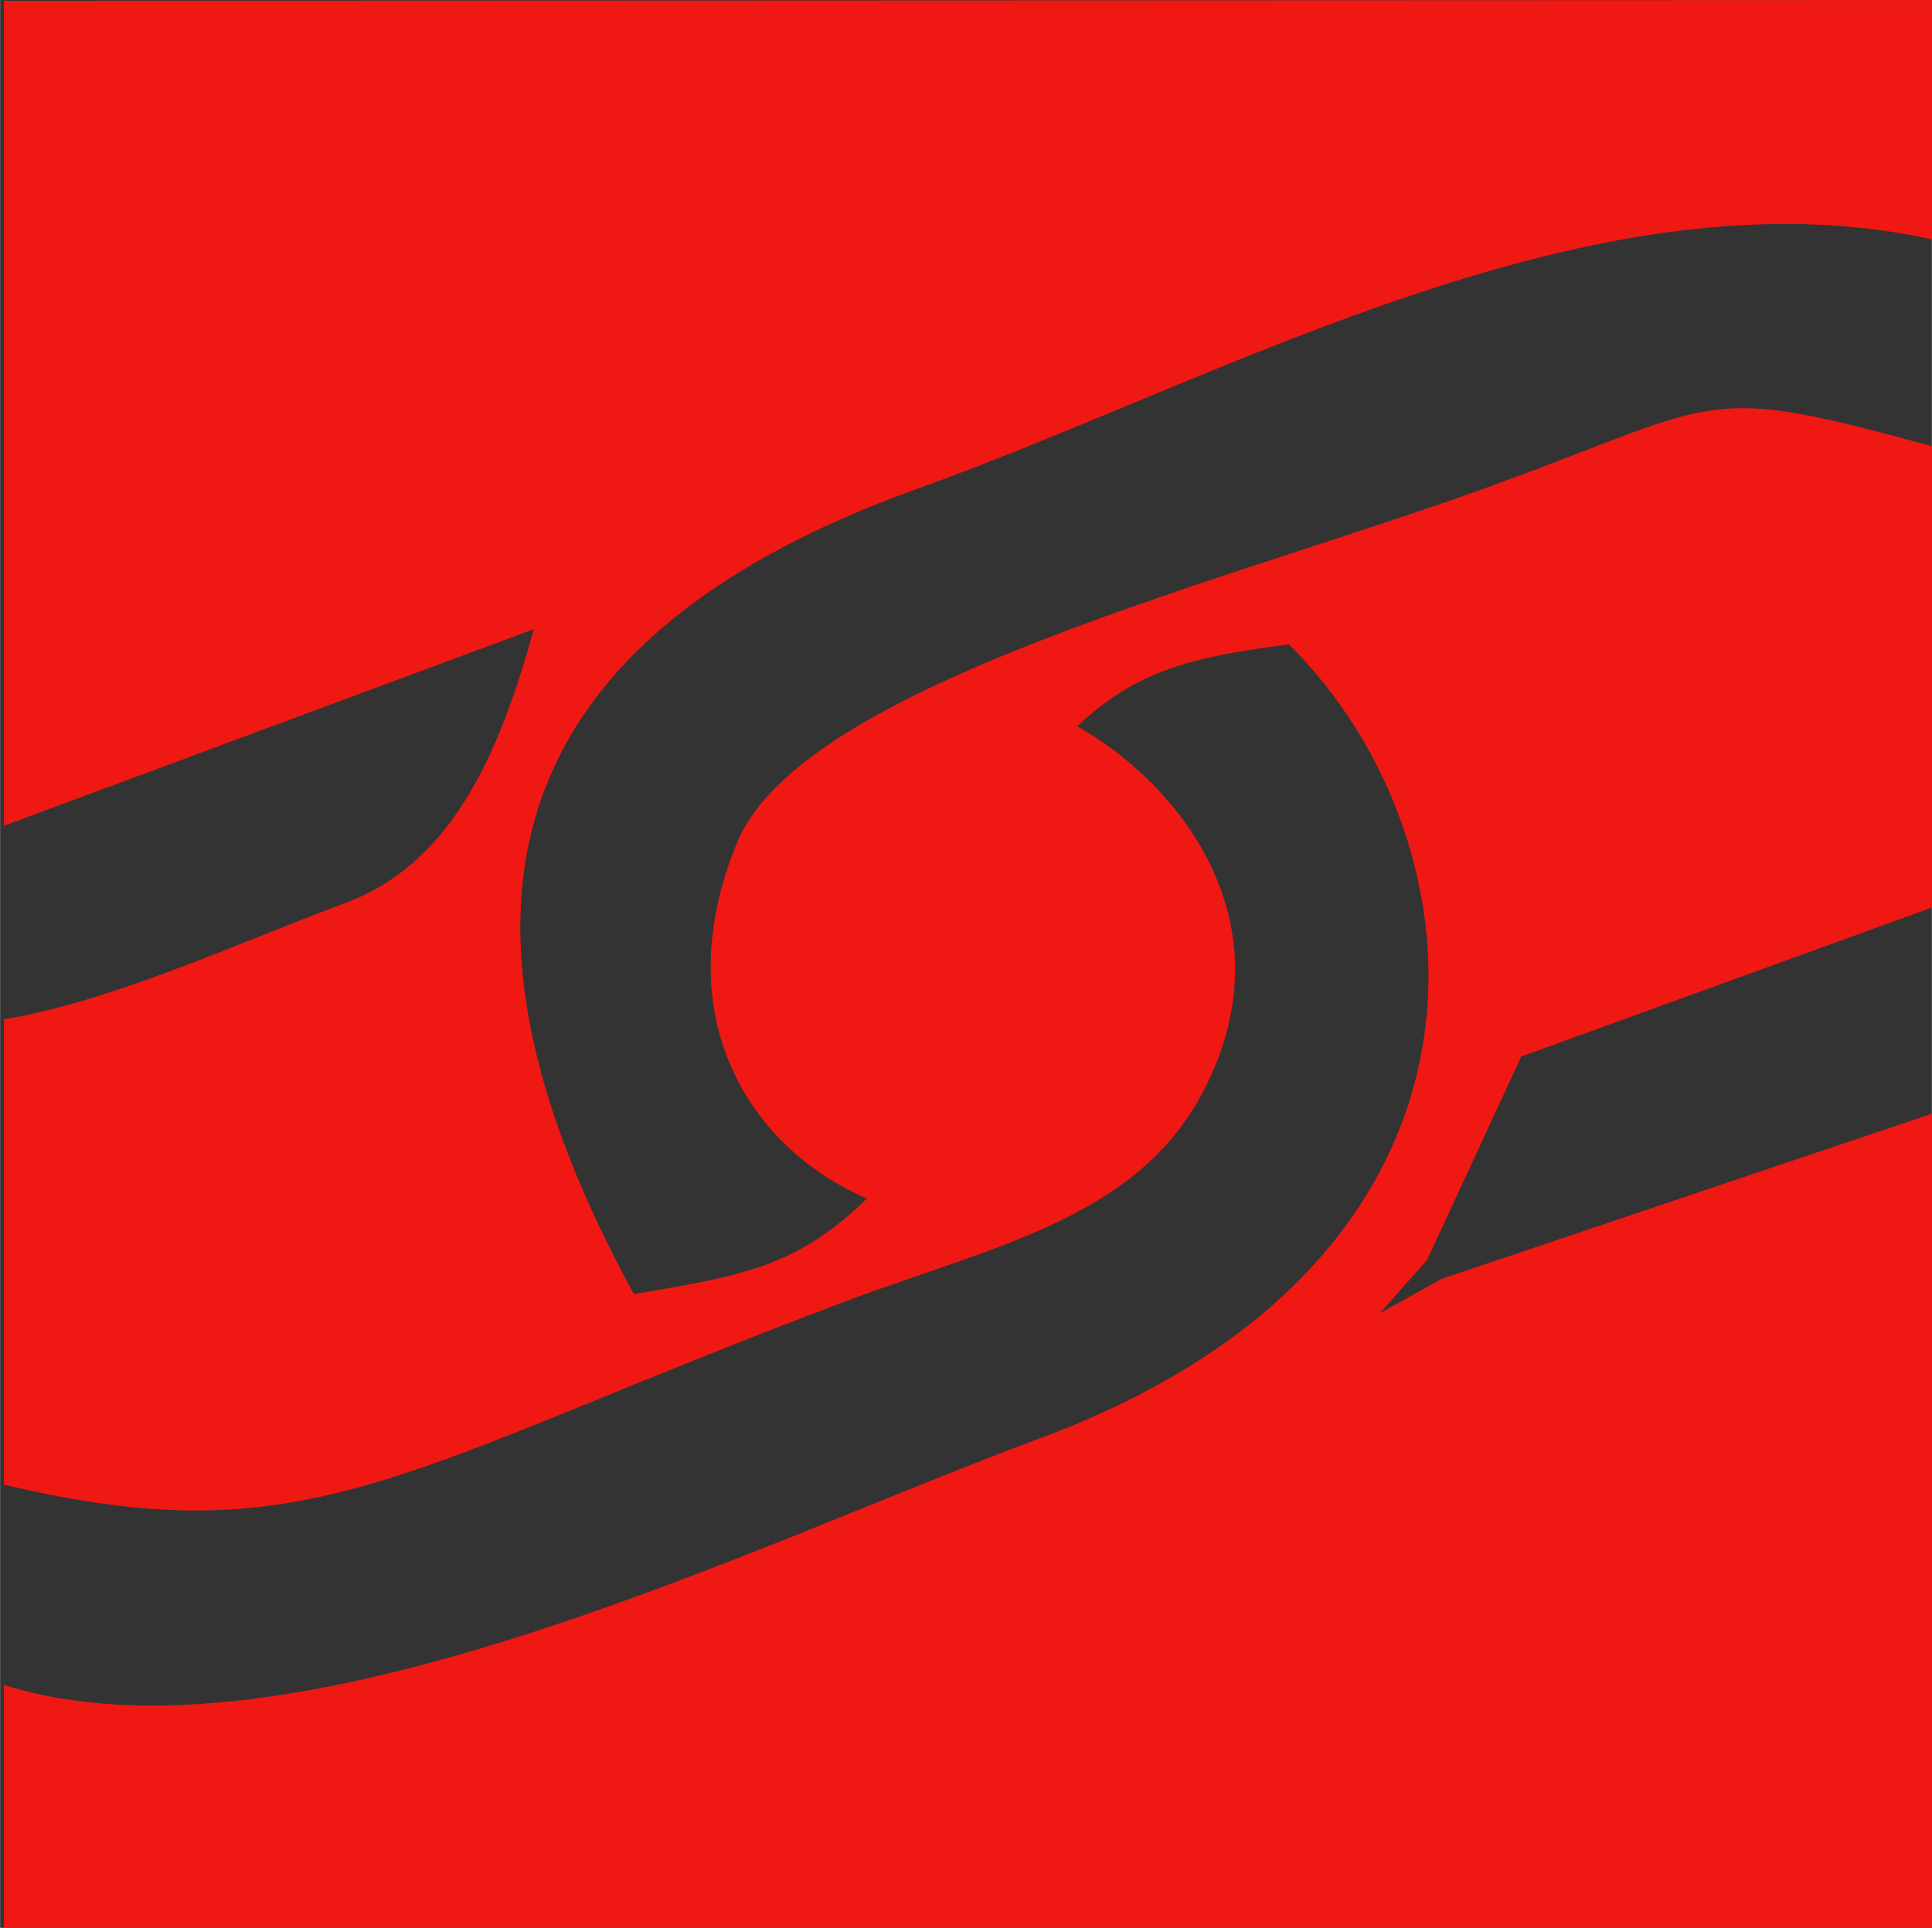 <?xml version="1.0" encoding="UTF-8"?>
<!DOCTYPE svg PUBLIC "-//W3C//DTD SVG 1.1//EN" "http://www.w3.org/Graphics/SVG/1.1/DTD/svg11.dtd">
<!-- Creator: CorelDRAW X8 -->
<svg xmlns="http://www.w3.org/2000/svg" xml:space="preserve" width="25.449mm" height="25.396mm" version="1.1" style="shape-rendering:geometricPrecision; text-rendering:geometricPrecision; image-rendering:optimizeQuality; fill-rule:evenodd; clip-rule:evenodd"
viewBox="0 0 2545 2540"
 xmlns:xlink="http://www.w3.org/1999/xlink">
 <rect x="0" y="0" width="2545" height="2540" fill="#333333" stroke="none"/>
 <defs>
  <style type="text/css">
   <![CDATA[
    .fil1 {fill:#F01813}
    .fil3 {fill:#F69191}
    .fil2 {fill:#FEFBFC}
    .fil0 {fill:#FEFDFE}
   ]]>
  </style>
 </defs>
 <g id="Layer_x0020_1">
  <path class="fil0" d="M-6243 1762l2545 0 0 1484 -650 218 -20 -25 124 -268 544 -197 2 -606c-307,-84 -276,-62 -570,46 -347,128 -922,264 -1008,475 -95,231 18,404 171,469 -93,91 -166,102 -308,127 -261,-480 -206,-855 377,-1063 402,-144 890,-427 1336,-326l0 -316 -2543 0 0 -18zm2545 2557l-2545 0 0 0 2545 0z"/>
  <path class="fil1" d="M5 1088l698 -259c-46,168 -110,310 -249,361 -147,55 -306,129 -449,153l0 613c406,97 524,-22 1113,-243 190,-71 380,-108 467,-275 119,-228 -40,-411 -166,-481 79,-75 155,-92 279,-108 262,260 316,807 -328,1046 -369,136 -983,445 -1365,325l0 320 2544 0 0 -1074 -650 219 -81 45 62 -70 124 -268 543 -197 2 -606c-306,-84 -276,-62 -570,46 -347,128 -921,264 -1008,475 -95,230 18,404 171,469 -93,91 -166,102 -307,126 -262,-479 -206,-854 376,-1062 402,-144 890,-427 1337,-327l-1 -316 -2542 1 0 1087z"/>
  <path class="fil0" d="M-6243 3735l0 265c383,119 996,-189 1365,-326 645,-239 590,-785 329,-1045 -124,15 -200,33 -280,107 126,70 286,254 167,482 -87,167 -277,203 -467,275 -589,220 -708,340 -1114,242z"/>
  <path class="fil2" d="M-6243 2867l0 255c144,-24 303,-98 450,-152 139,-52 203,-193 249,-361l-699 258z"/>
  <polygon class="fil3" points="-4348,3464 -4368,3439 -4429,3509 "/>
 </g>
</svg>
